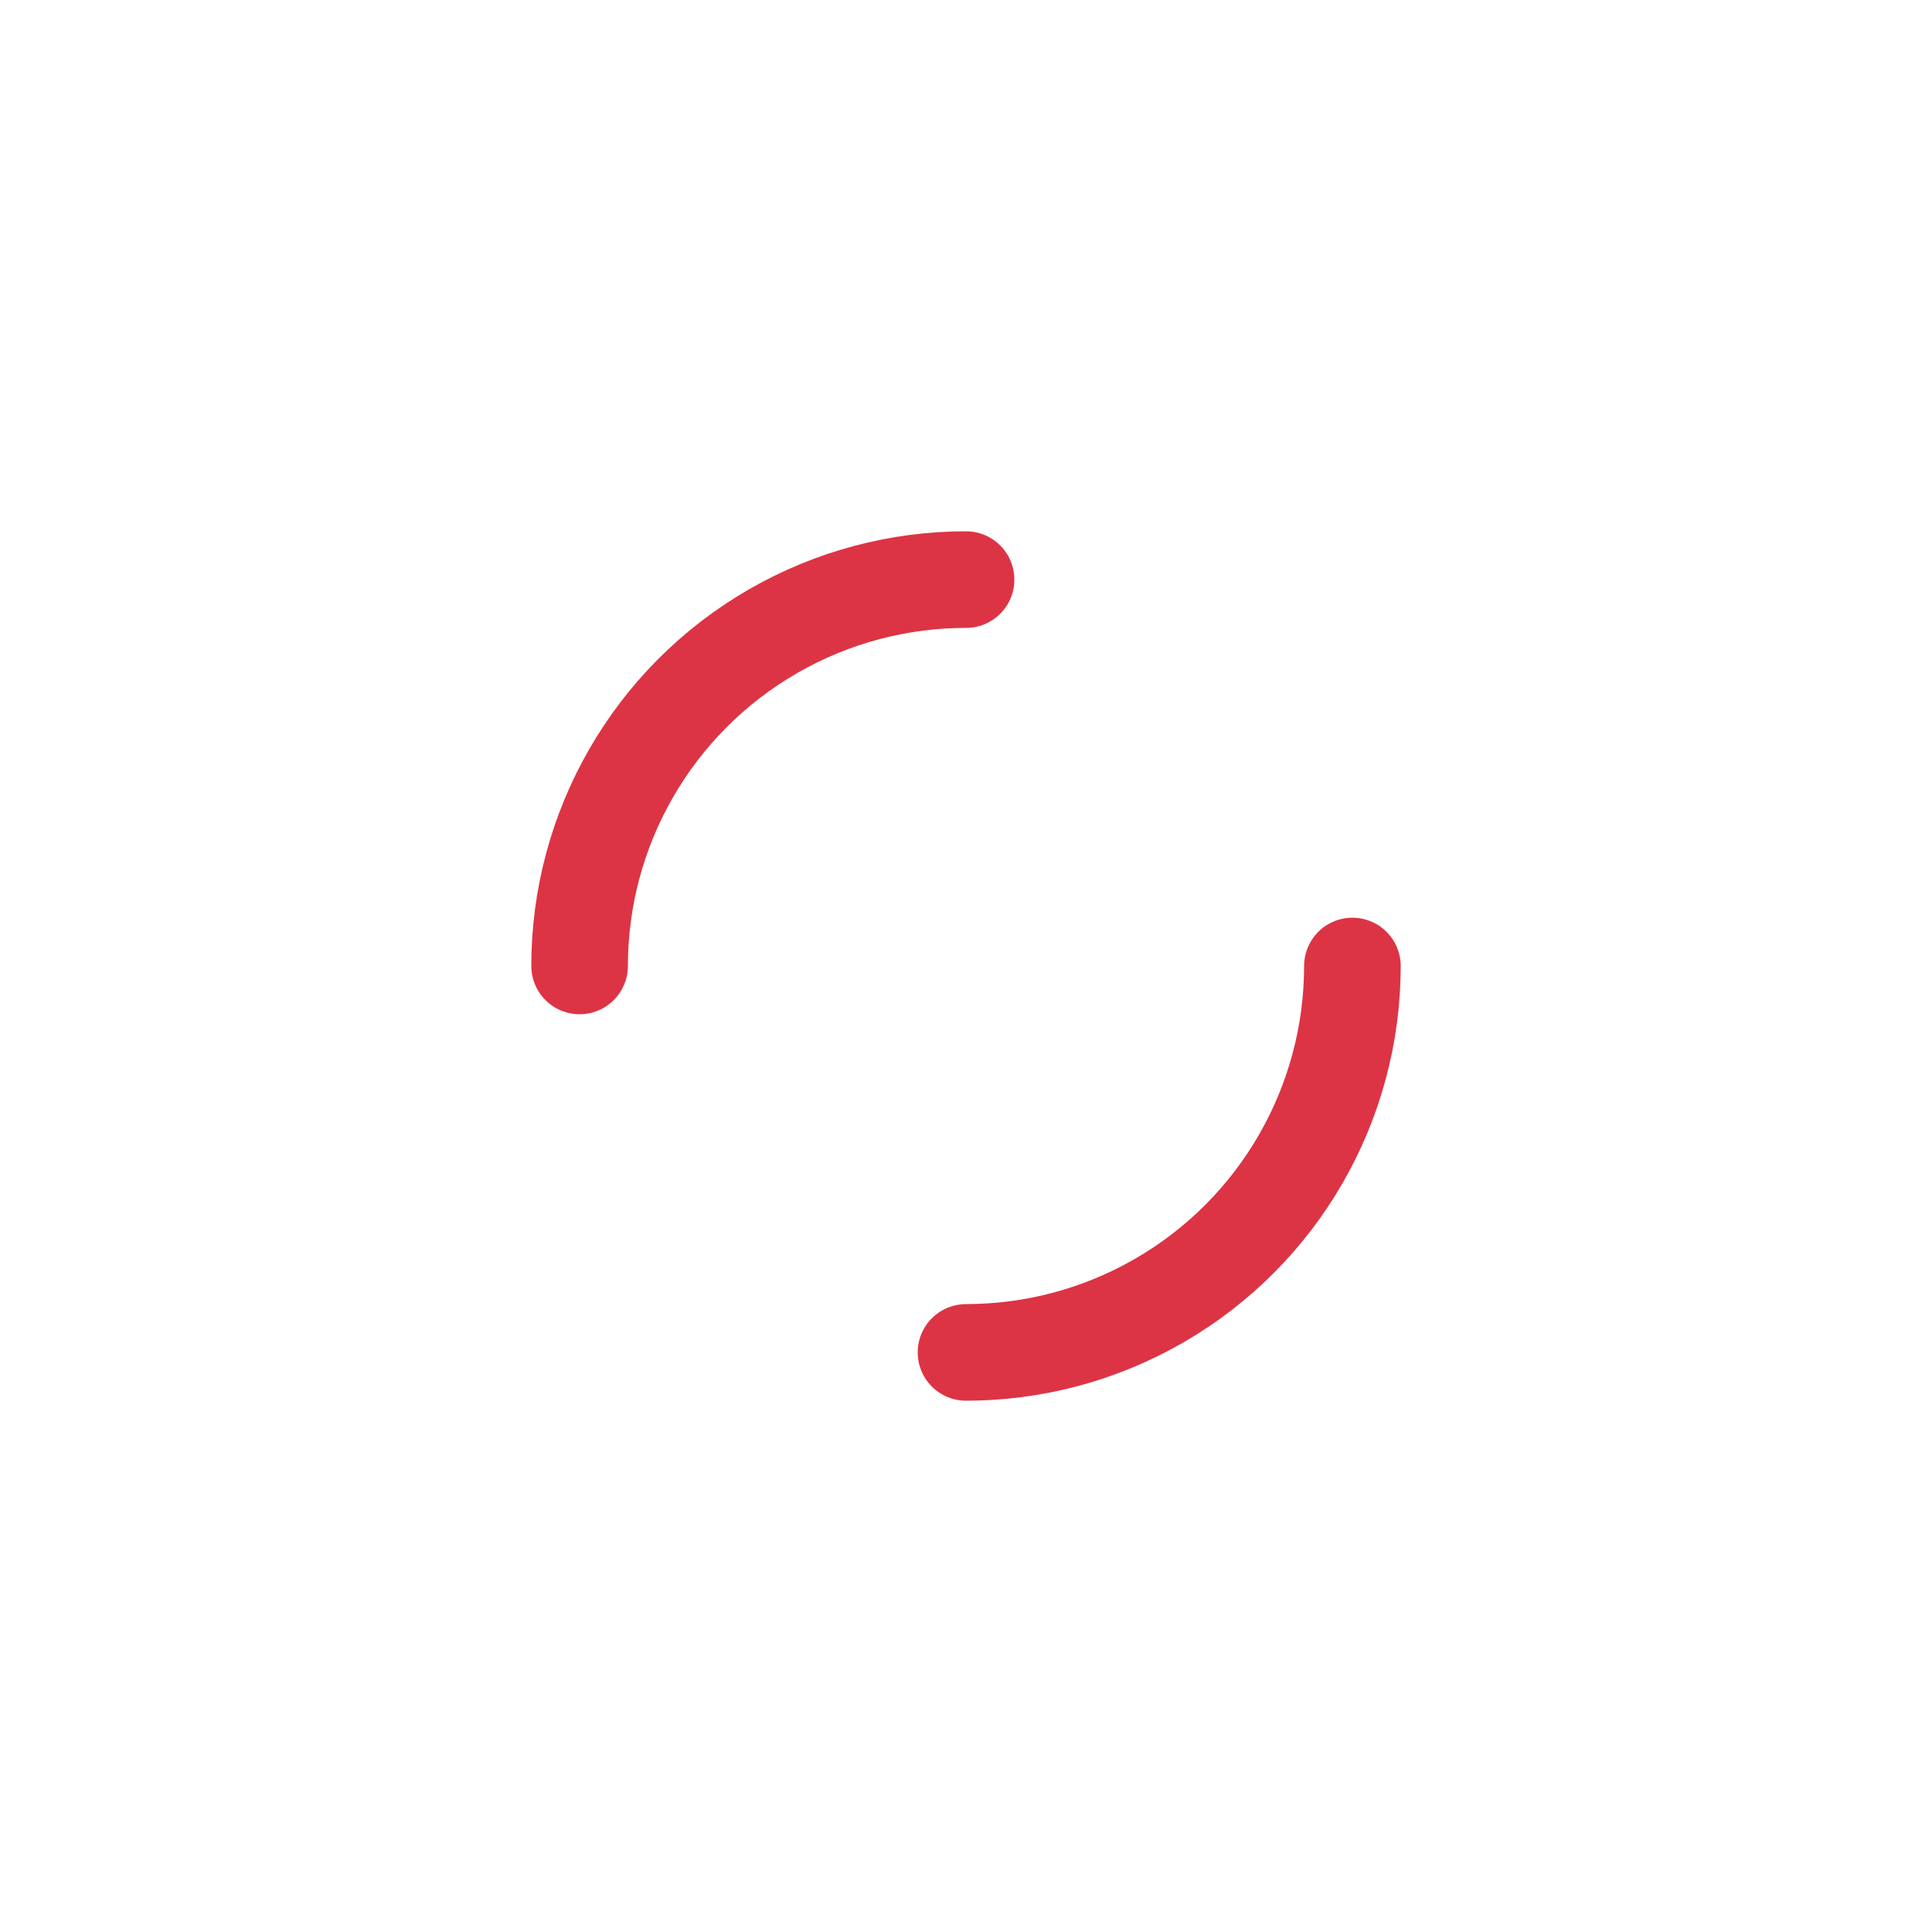 <svg
  xmlns="http://www.w3.org/2000/svg"
  xmlnsXlink="http://www.w3.org/1999/xlink"
  style="margin: auto; background: rgb(255, 255, 255); display: block; shape-rendering: auto;"
  viewBox="0 0 100 100"
  preserveAspectRatio="xMidYMid"
>
  <circle
    cx="50"
    cy="50"
    r="20"
    stroke-width="5"
    stroke="#dc3445"
    stroke-dasharray="31.416 31.416"
    fill="none"
    stroke-linecap="round"
  >
    <animateTransform
      attributeName="transform"
      type="rotate"
      repeatCount="indefinite"
      dur="1.961s"
      keyTimes="0;1"
      values="0 50 50;360 50 50"
    ></animateTransform>
  </circle>
</svg>
